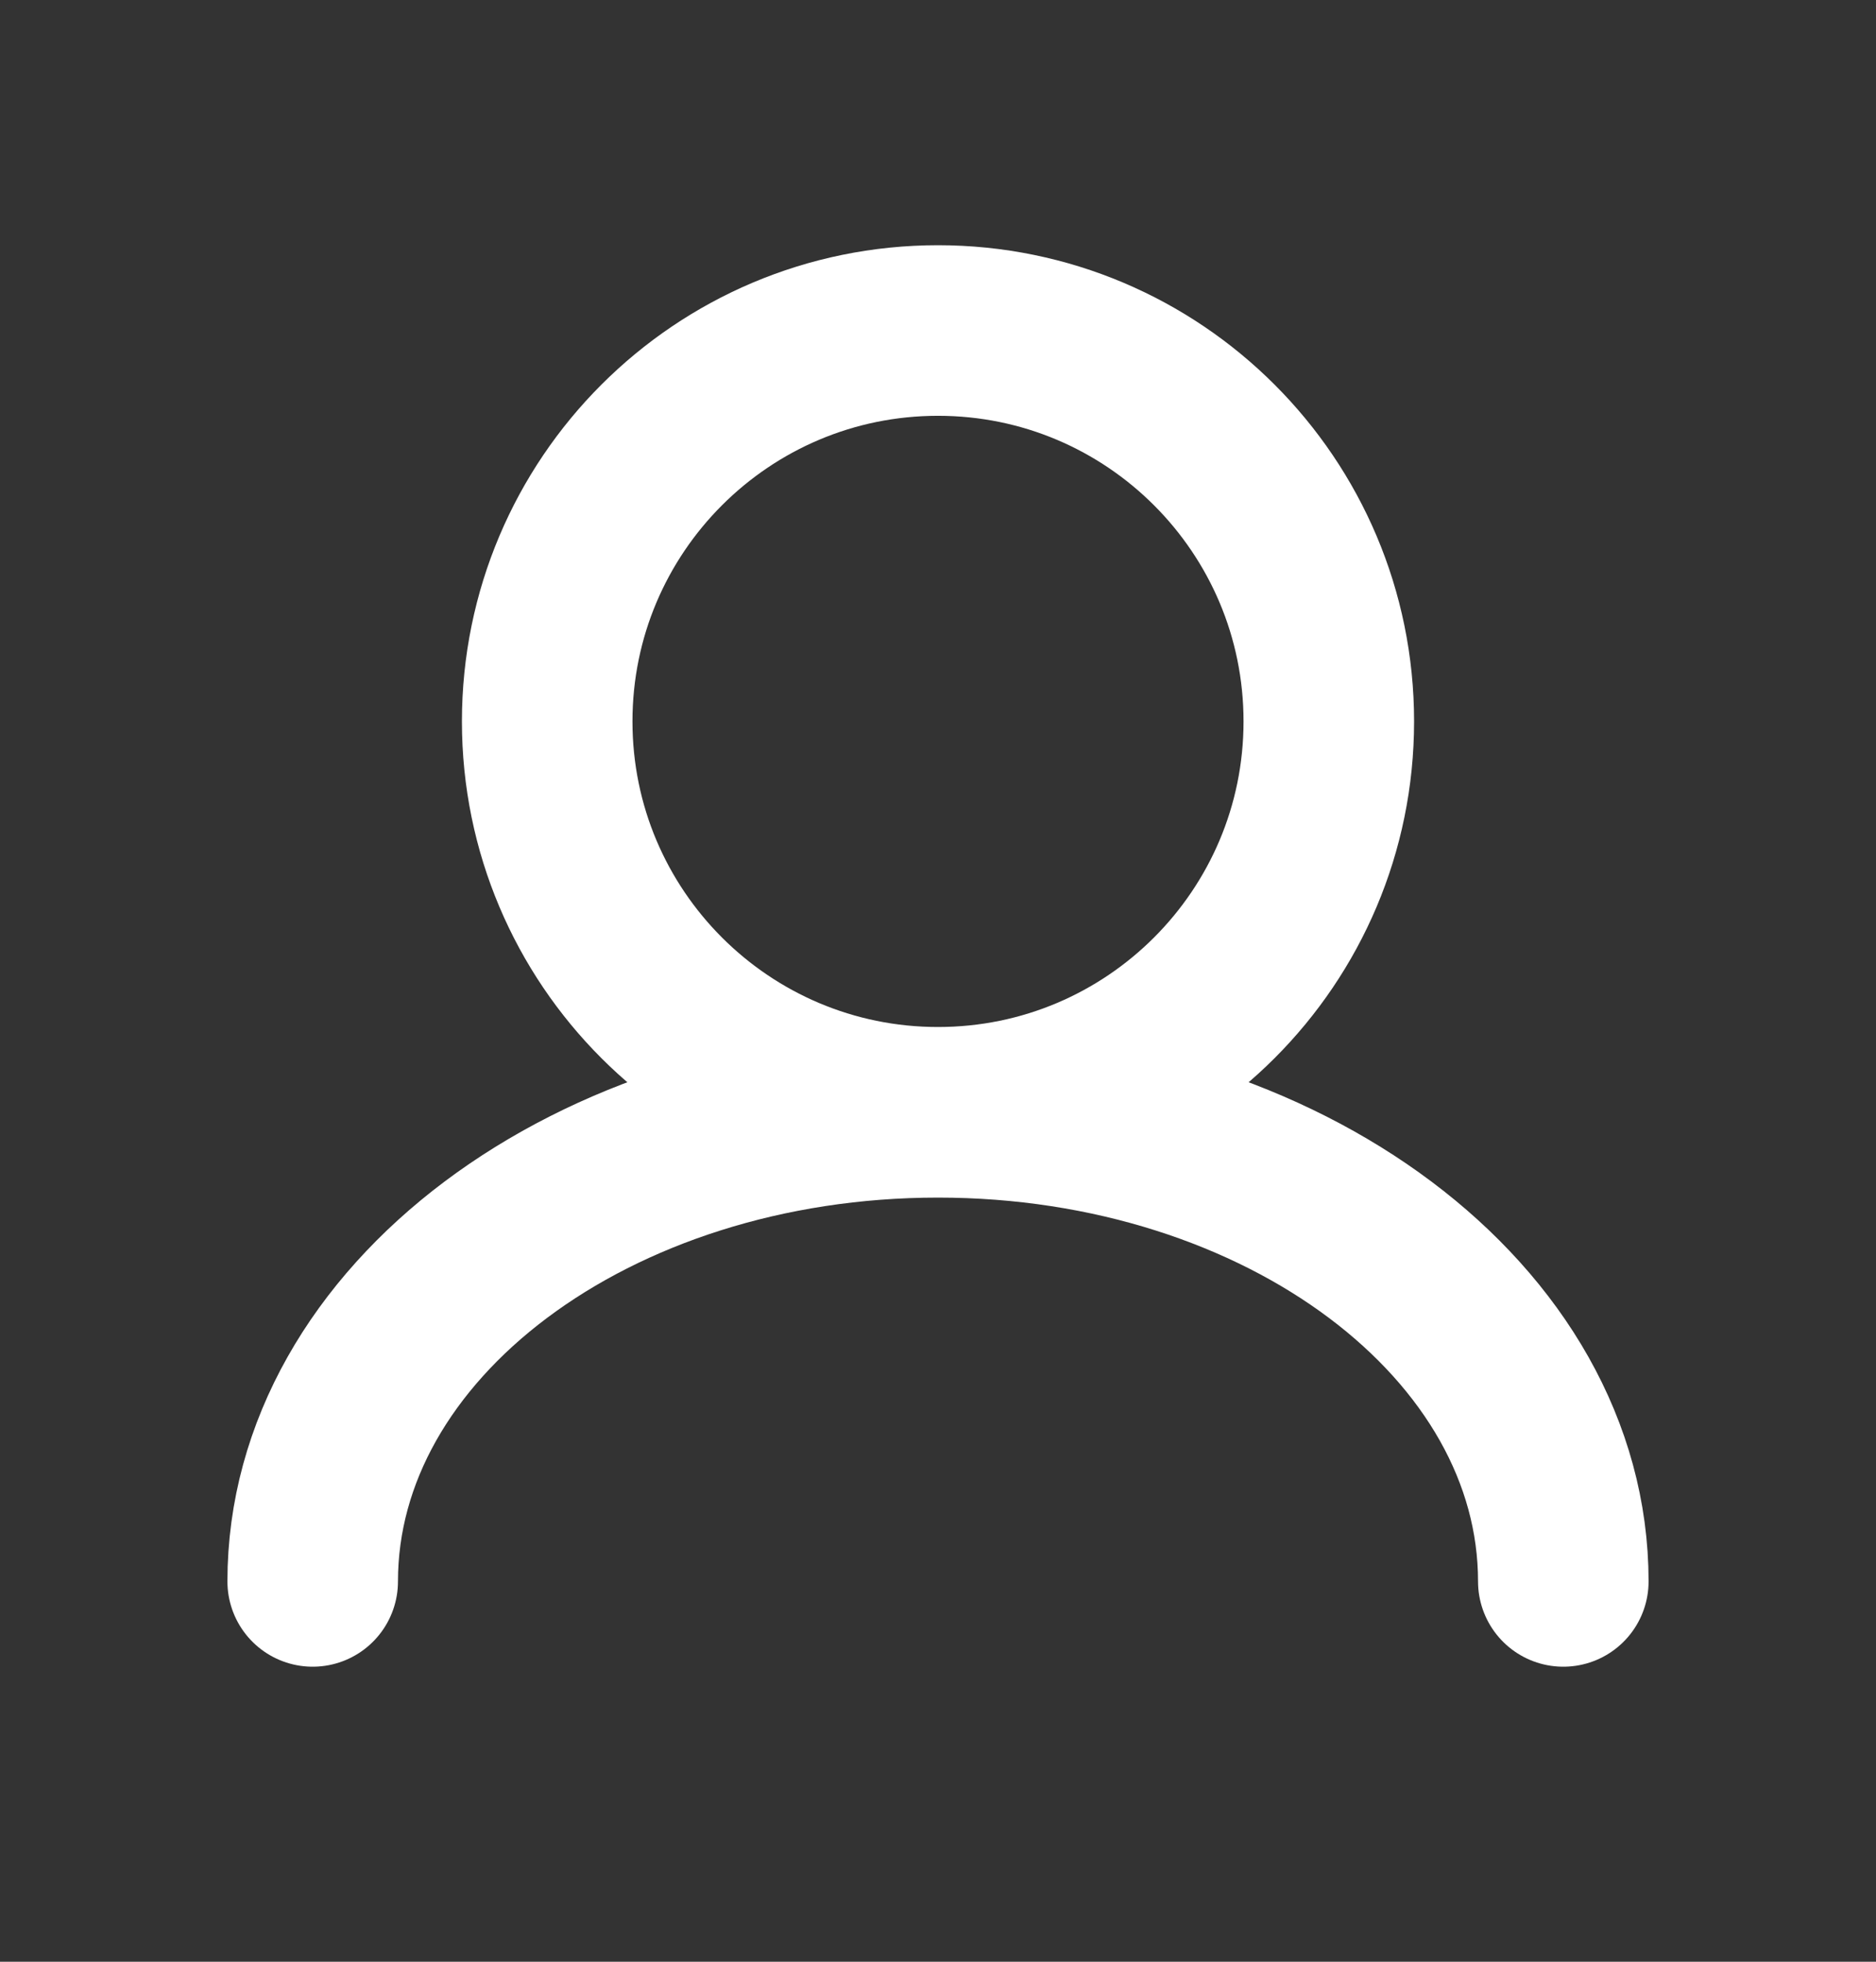 <svg width="22" height="23" viewBox="0 0 22 23" fill="none" xmlns="http://www.w3.org/2000/svg">
<rect x="0" y="0" width="22" height="23" fill="#333333" stroke="none"/>
<path d="M11 13.041C13.531 13.041 15.583 10.989 15.583 8.458C15.583 5.927 13.531 3.875 11 3.875C8.469 3.875 6.417 5.927 6.417 8.458C6.417 10.989 8.469 13.041 11 13.041ZM11 13.041C6.95 13.041 3.667 15.504 3.667 18.541M11 13.041C15.05 13.041 18.333 15.504 18.333 18.541" stroke="white" stroke-width="2" stroke-linecap="round"/>
</svg>
